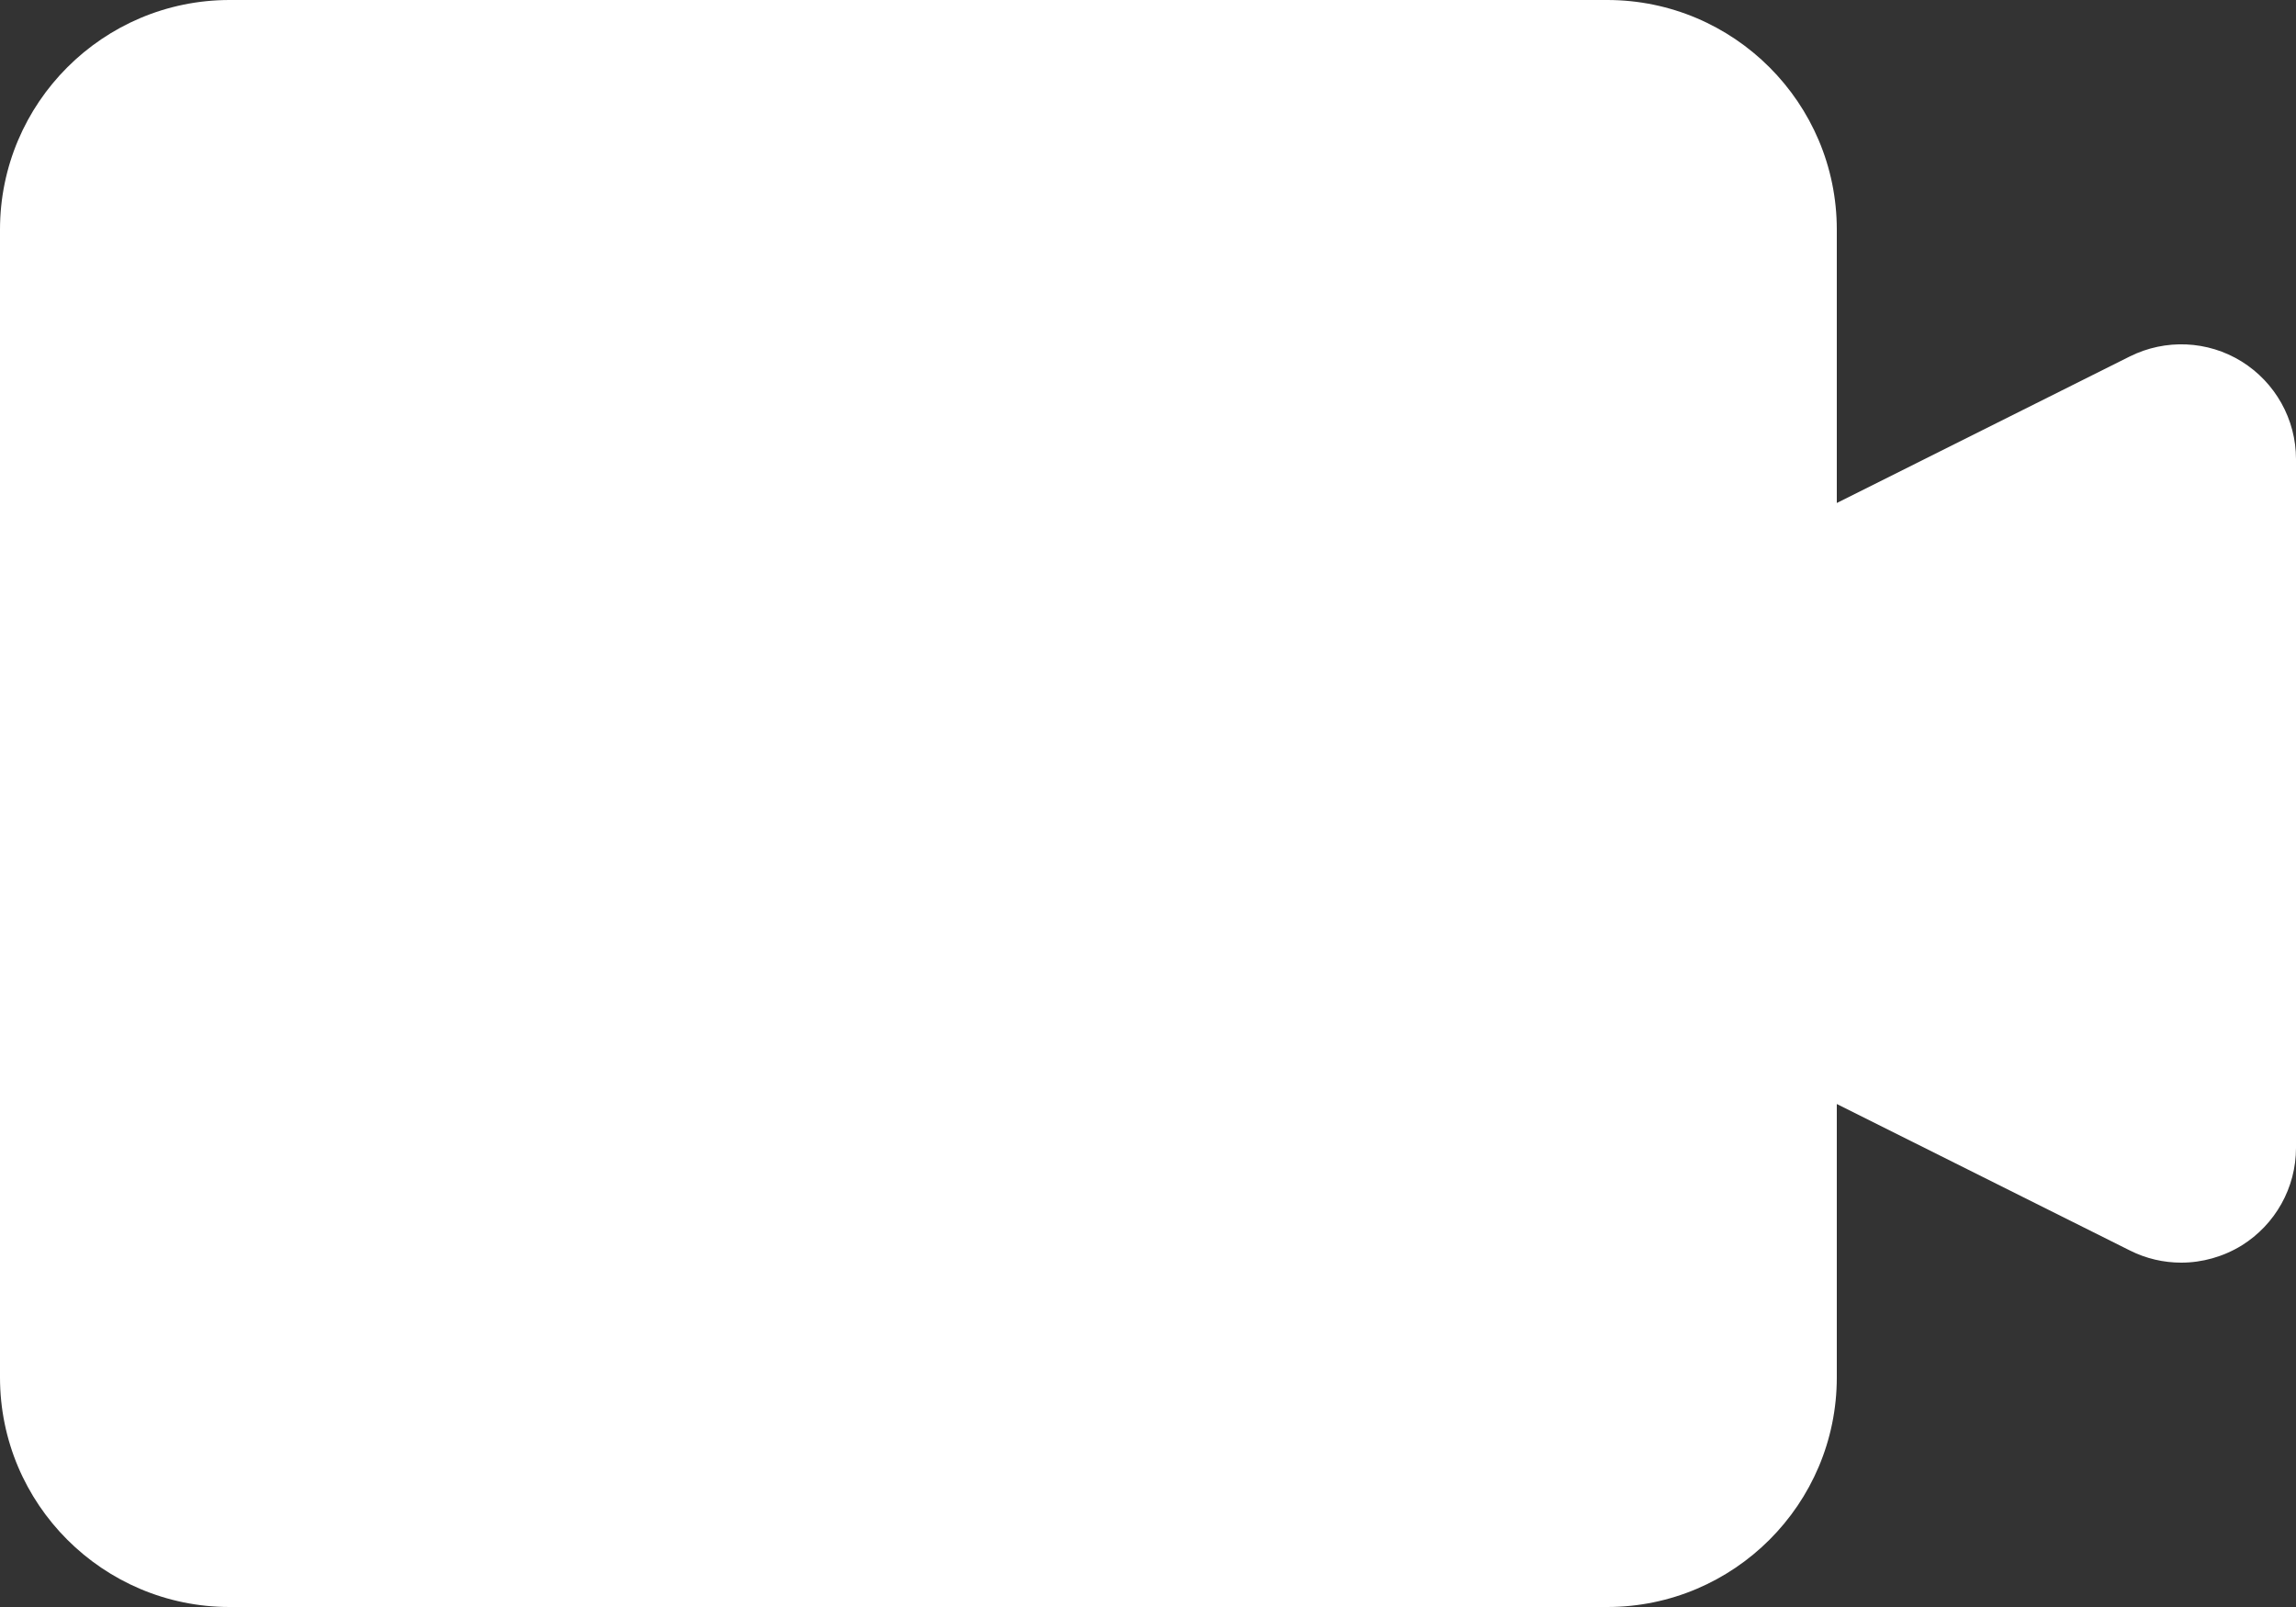 <svg width="20" height="14" viewBox="0 0 20 14" fill="none" xmlns="http://www.w3.org/2000/svg">
<rect x="0" y="0" width="20" height="14" fill="#333333" stroke="none"/>
<path d="M19.526 3.149C19.231 2.966 18.862 2.951 18.553 3.105L16 4.382V2C16 0.897 15.103 0 14 0H2C0.897 0 0 0.897 0 2V12C0 13.104 0.897 14 2 14H14C15.103 14 16 13.104 16 12V9.618L18.553 10.894C18.694 10.965 18.847 11 19 11C19.183 11 19.365 10.949 19.526 10.851C19.82 10.668 20 10.347 20 10V4C20 3.653 19.82 3.332 19.526 3.149Z" fill="white"/>
</svg>
